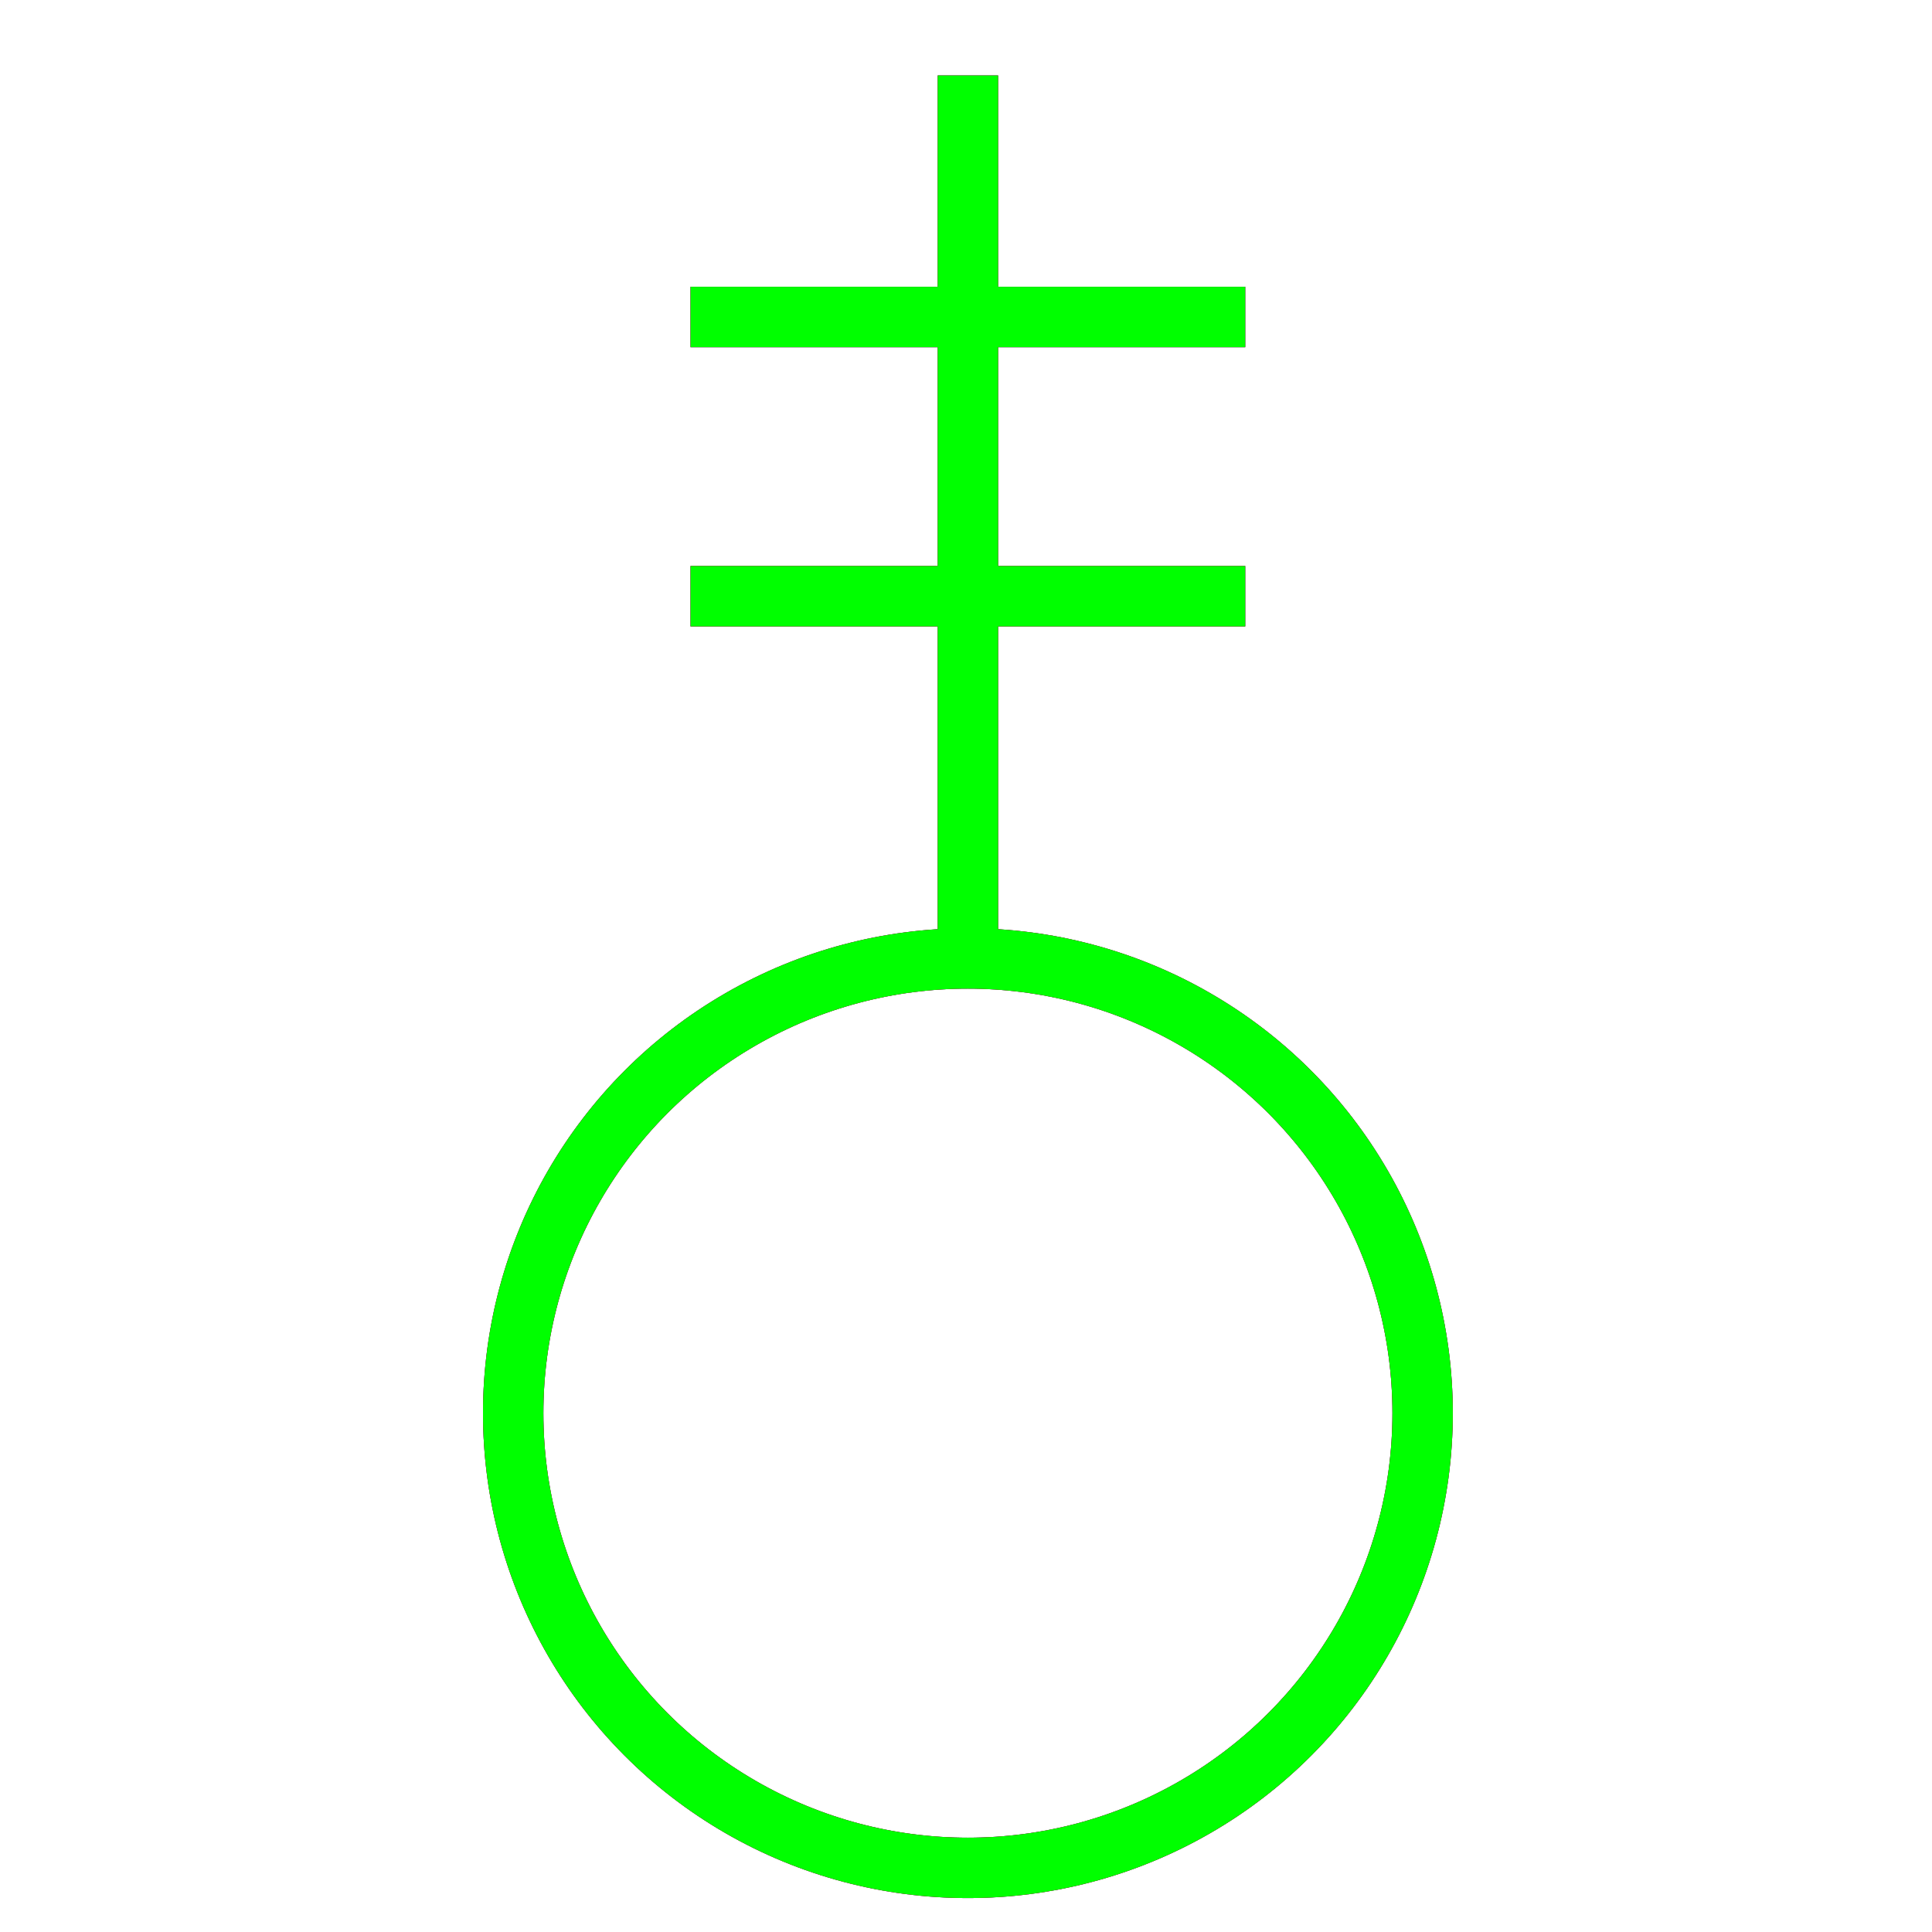 <?xml version="1.0" encoding="utf-8"?>
<!-- Generator: Adobe Illustrator 14.0.0, SVG Export Plug-In . SVG Version: 6.00 Build 43363)  -->
<!DOCTYPE svg PUBLIC "-//W3C//DTD SVG 1.1//EN" "http://www.w3.org/Graphics/SVG/1.1/DTD/svg11.dtd">
<svg version="1.1" id="图层_1" xmlns="http://www.w3.org/2000/svg" xmlns:xlink="http://www.w3.org/1999/xlink" x="0px" y="0px"
	 width="64px" height="64px" viewBox="0 0 64 64" enable-background="new 0 0 64 64" xml:space="preserve">
<g id="Blue">
	<line fill="none" stroke-width="2" stroke="#0000FF" x1="22.875" y1="10.5" x2="41.25" y2="10.5"/>
	<line fill="none" stroke-width="2" stroke="#0000FF" x1="22.875" y1="19.75" x2="41.25" y2="19.75"/>
	<line fill="none" stroke-width="2" stroke="#0000FF" x1="32.063" y1="2.5" x2="32.063" y2="31.75"/>
	<circle fill="none" stroke-width="2" stroke="#0000FF" cx="32.063" cy="46.813" r="15.063"/>
</g>
<g id="Red">
	<line fill="none" stroke-width="2" stroke="#FF0000" x1="22.875" y1="10.5" x2="41.25" y2="10.5"/>
	<line fill="none" stroke-width="2" stroke="#FF0000" x1="22.875" y1="19.75" x2="41.25" y2="19.75"/>
	<line fill="none" stroke-width="2" stroke="#FF0000" x1="32.063" y1="2.5" x2="32.063" y2="31.75"/>
	<circle fill="none" stroke-width="2" stroke="#FF0000" cx="32.063" cy="46.813" r="15.063"/>
</g>
<g id="White">
	<line fill="none" stroke-width="2" stroke="#00FF00" x1="22.875" y1="10.5" x2="41.25" y2="10.5"/>
	<line fill="none" stroke-width="2" stroke="#00FF00" x1="22.875" y1="19.75" x2="41.25" y2="19.75"/>
	<line fill="none" stroke-width="2" stroke="#00FF00" x1="32.063" y1="2.5" x2="32.063" y2="31.75"/>
	<circle fill="none" stroke-width="2" stroke="#00FF00" cx="32.063" cy="46.813" r="15.063"/>
</g>
</svg>
